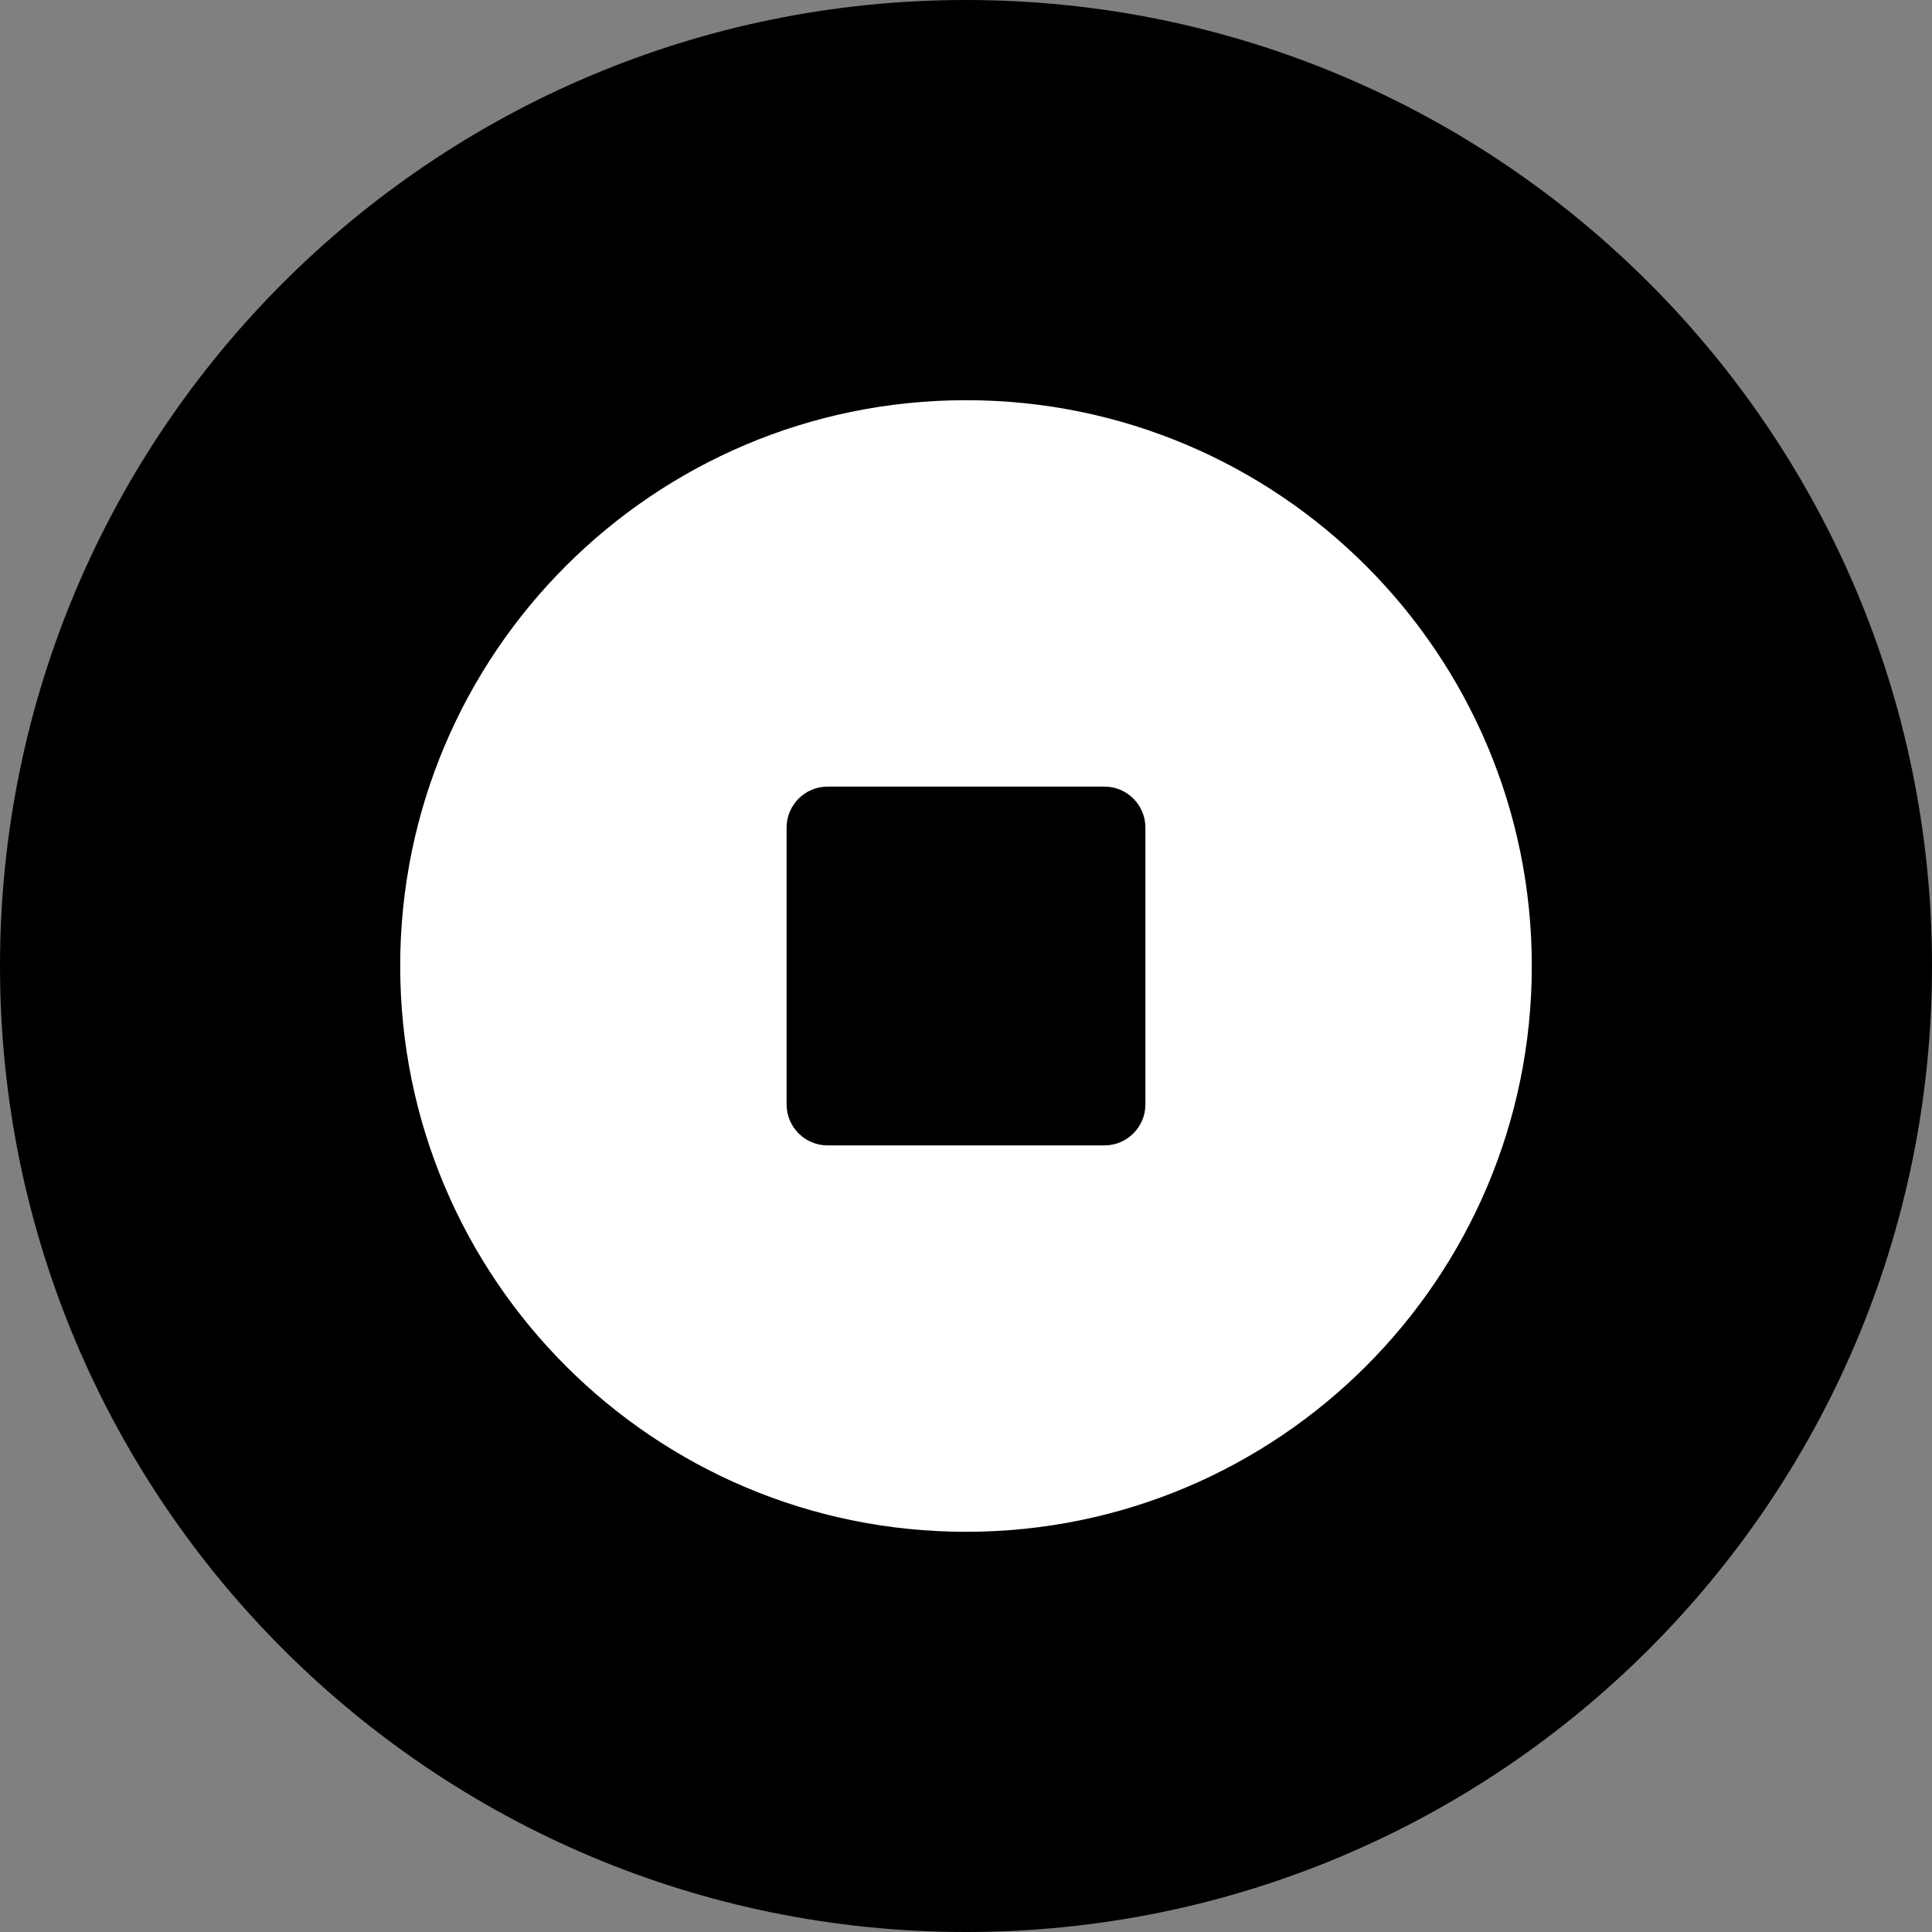 <?xml version="1.0" encoding="UTF-8"?>
<svg width="32" height="32" viewBox="0 0 28 28" xmlns="http://www.w3.org/2000/svg">
  <rect x="0" y="0" width="28" height="28" fill="#808080" stroke="none"/>
  <defs>
    <linearGradient x1="50%" y1="50%" x2="15.315%" y2="85.486%" id="linearGradient-1">
      <stop stopColor="#2059EB" offset="0%"/>
      <stop stopColor="#1C54E6" offset="100%"/>
    </linearGradient>
  </defs>
  <g fill="none" fillRule="evenodd">
    <path
      d="M14,28 C6.268,28 0,21.732 0,14 C0,6.268 6.268,0 14,0 C21.732,0 28,6.268 28,14 C28,21.732 21.732,28 14,28 Z"
      className="filterable" fill="url(#linearGradient-1)" fillRule="nonzero"/>
    <path
      d="M14,22.2 C9.471,22.2 5.8,18.529 5.8,14 C5.8,9.471 9.471,5.8 14,5.8 C18.529,5.8 22.2,9.471 22.2,14 C22.2,18.529 18.529,22.2 14,22.2 Z M11.994,11.4 C11.666,11.4 11.4,11.666 11.4,11.994 L11.4,16.006 C11.4,16.334 11.666,16.6 11.994,16.6 L16.006,16.6 C16.334,16.6 16.6,16.334 16.6,16.006 L16.6,11.994 C16.6,11.666 16.334,11.4 16.006,11.4 L11.994,11.4 Z"
      id="Combined-Shape" fill="#FFF" fillRule="nonzero"/>
  </g>
</svg>
